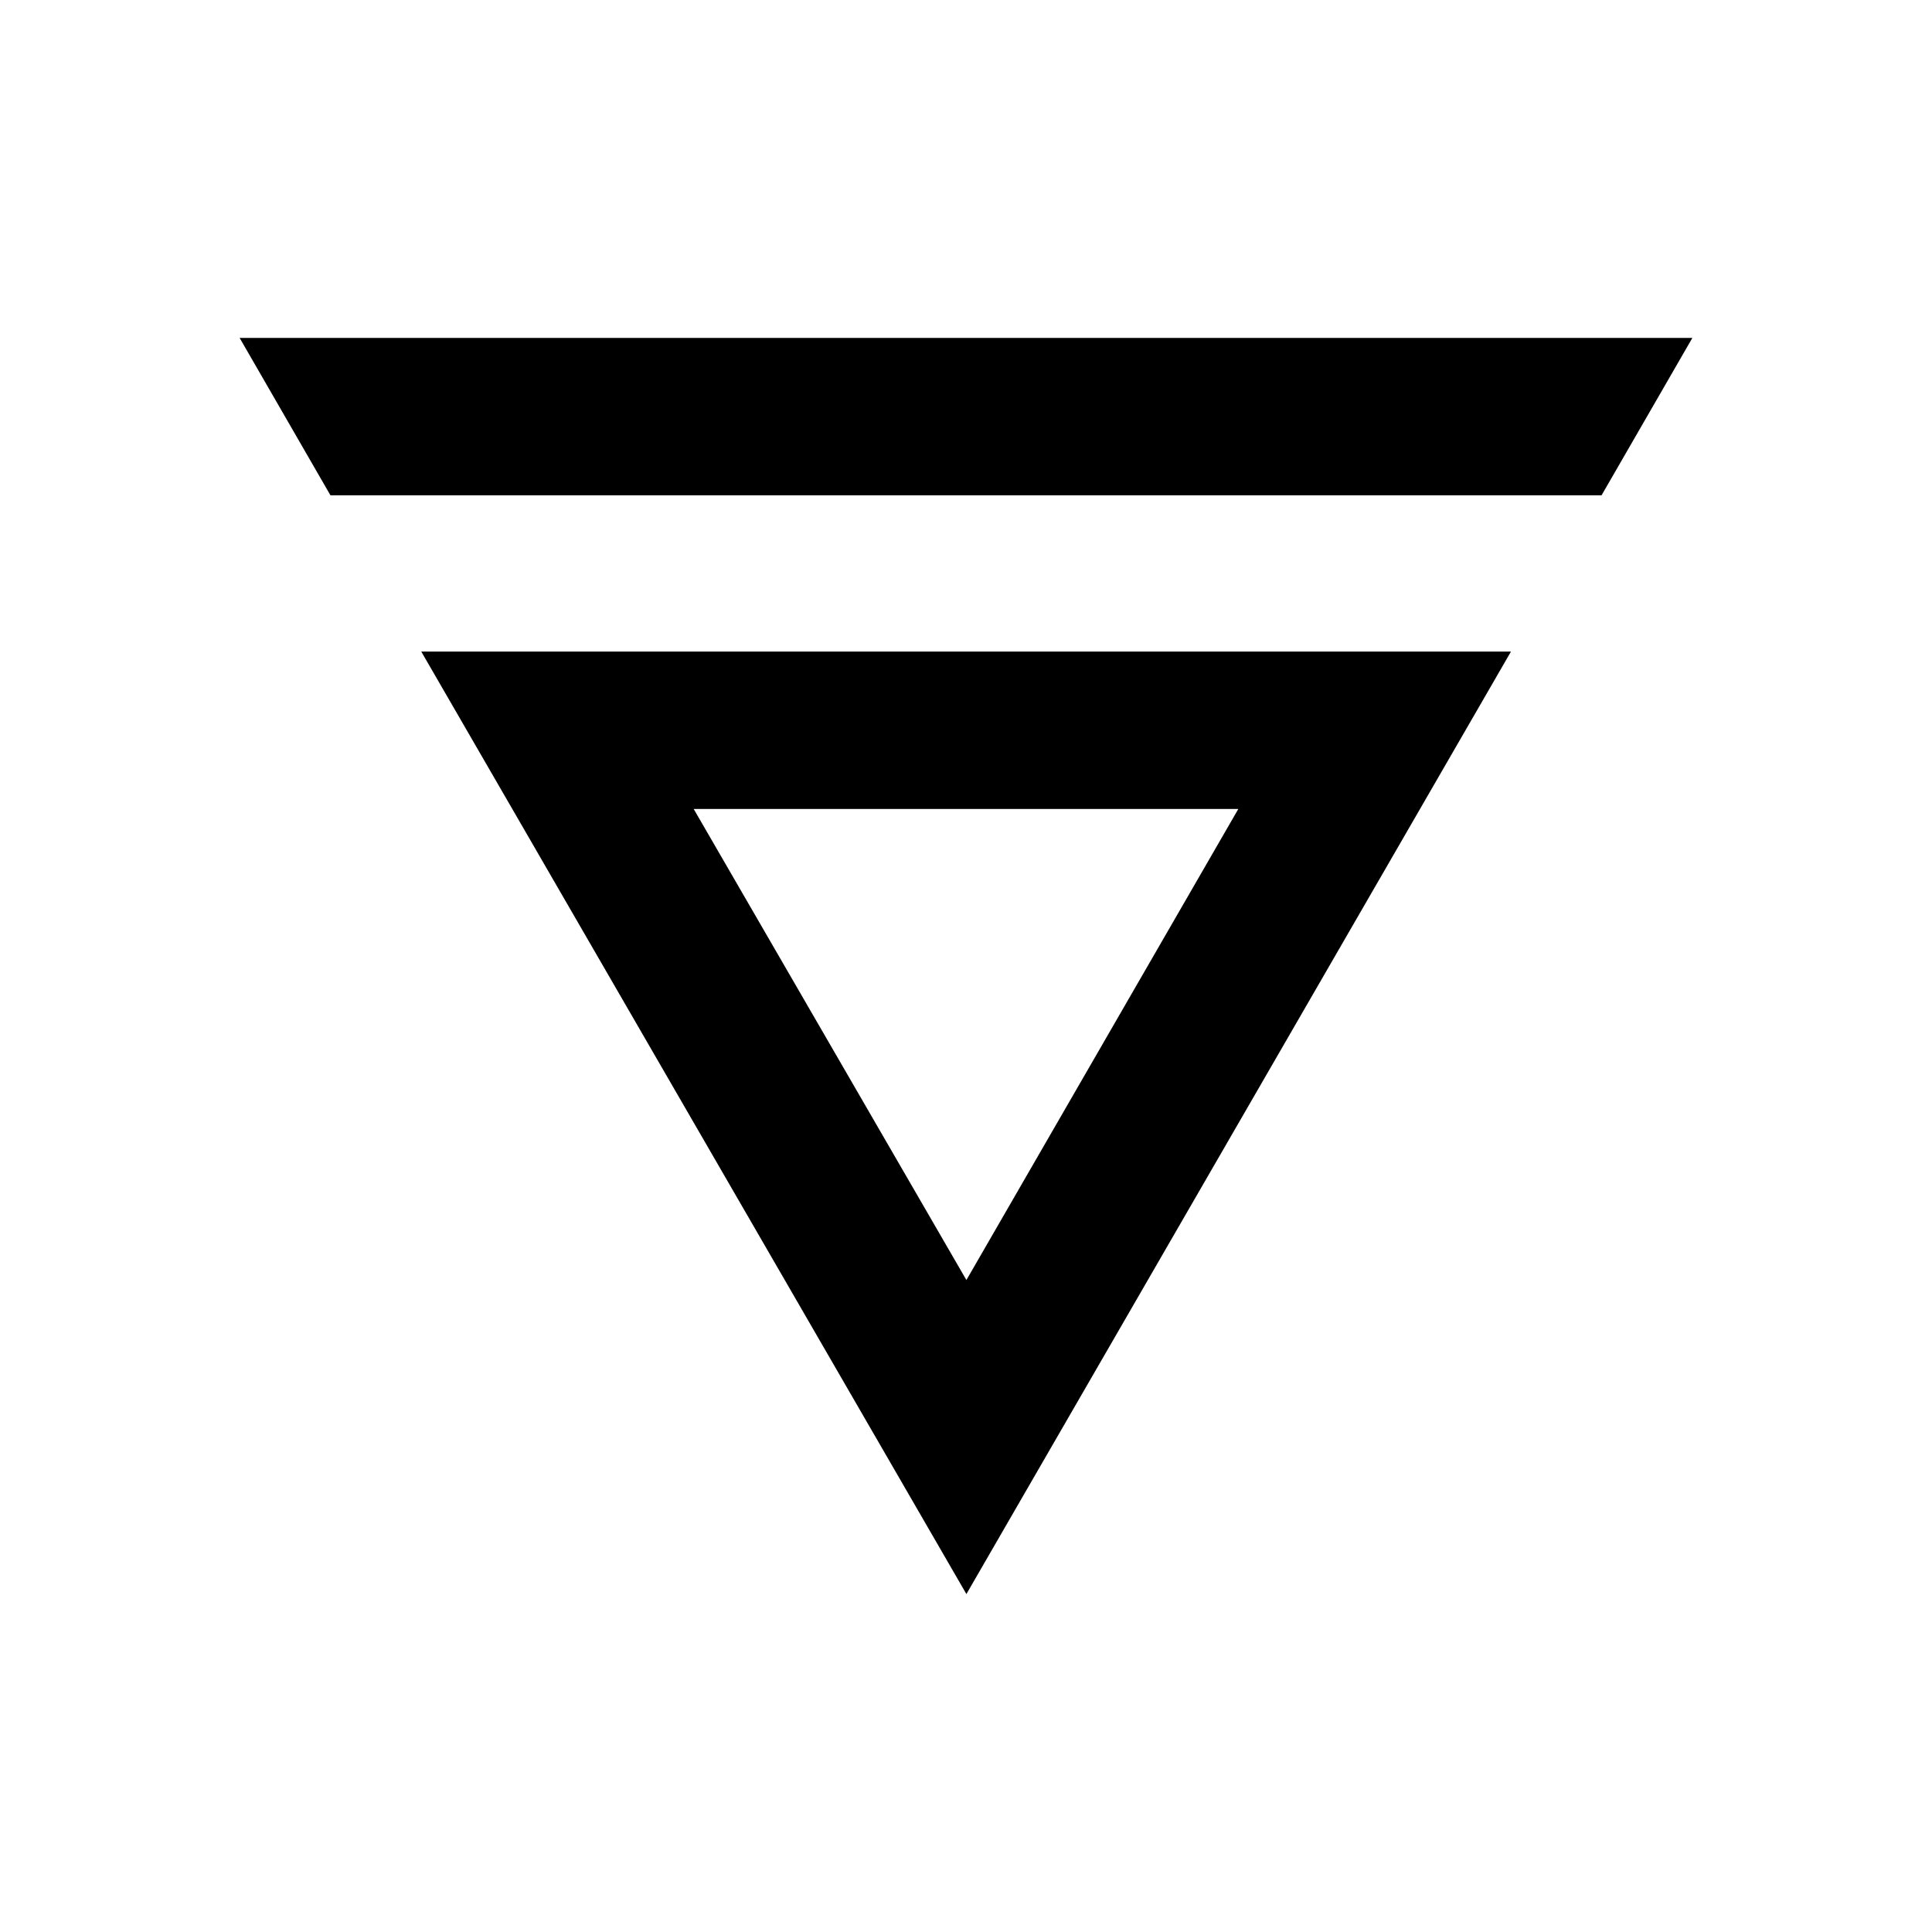 <svg width="24" height="24" stroke-miterlimit="10" version="1.1" viewBox="0 0 24 24" xml:space="preserve" xmlns="http://www.w3.org/2000/svg" xmlns:xlink="http://www.w3.org/1999/xlink">
<path d="M15.383 10.049L12.005 15.901L8.617 10.049L15.383 10.049ZM18.767 8.094L5.233 8.094L12.005 19.802L18.767 8.099L18.767 8.094ZM2.977 4.198L4.105 6.153L19.895 6.153L21.023 4.198L2.977 4.198Z" fill="#000000" fill-rule="nonzero" opacity="1" stroke="none"/>
</svg>
